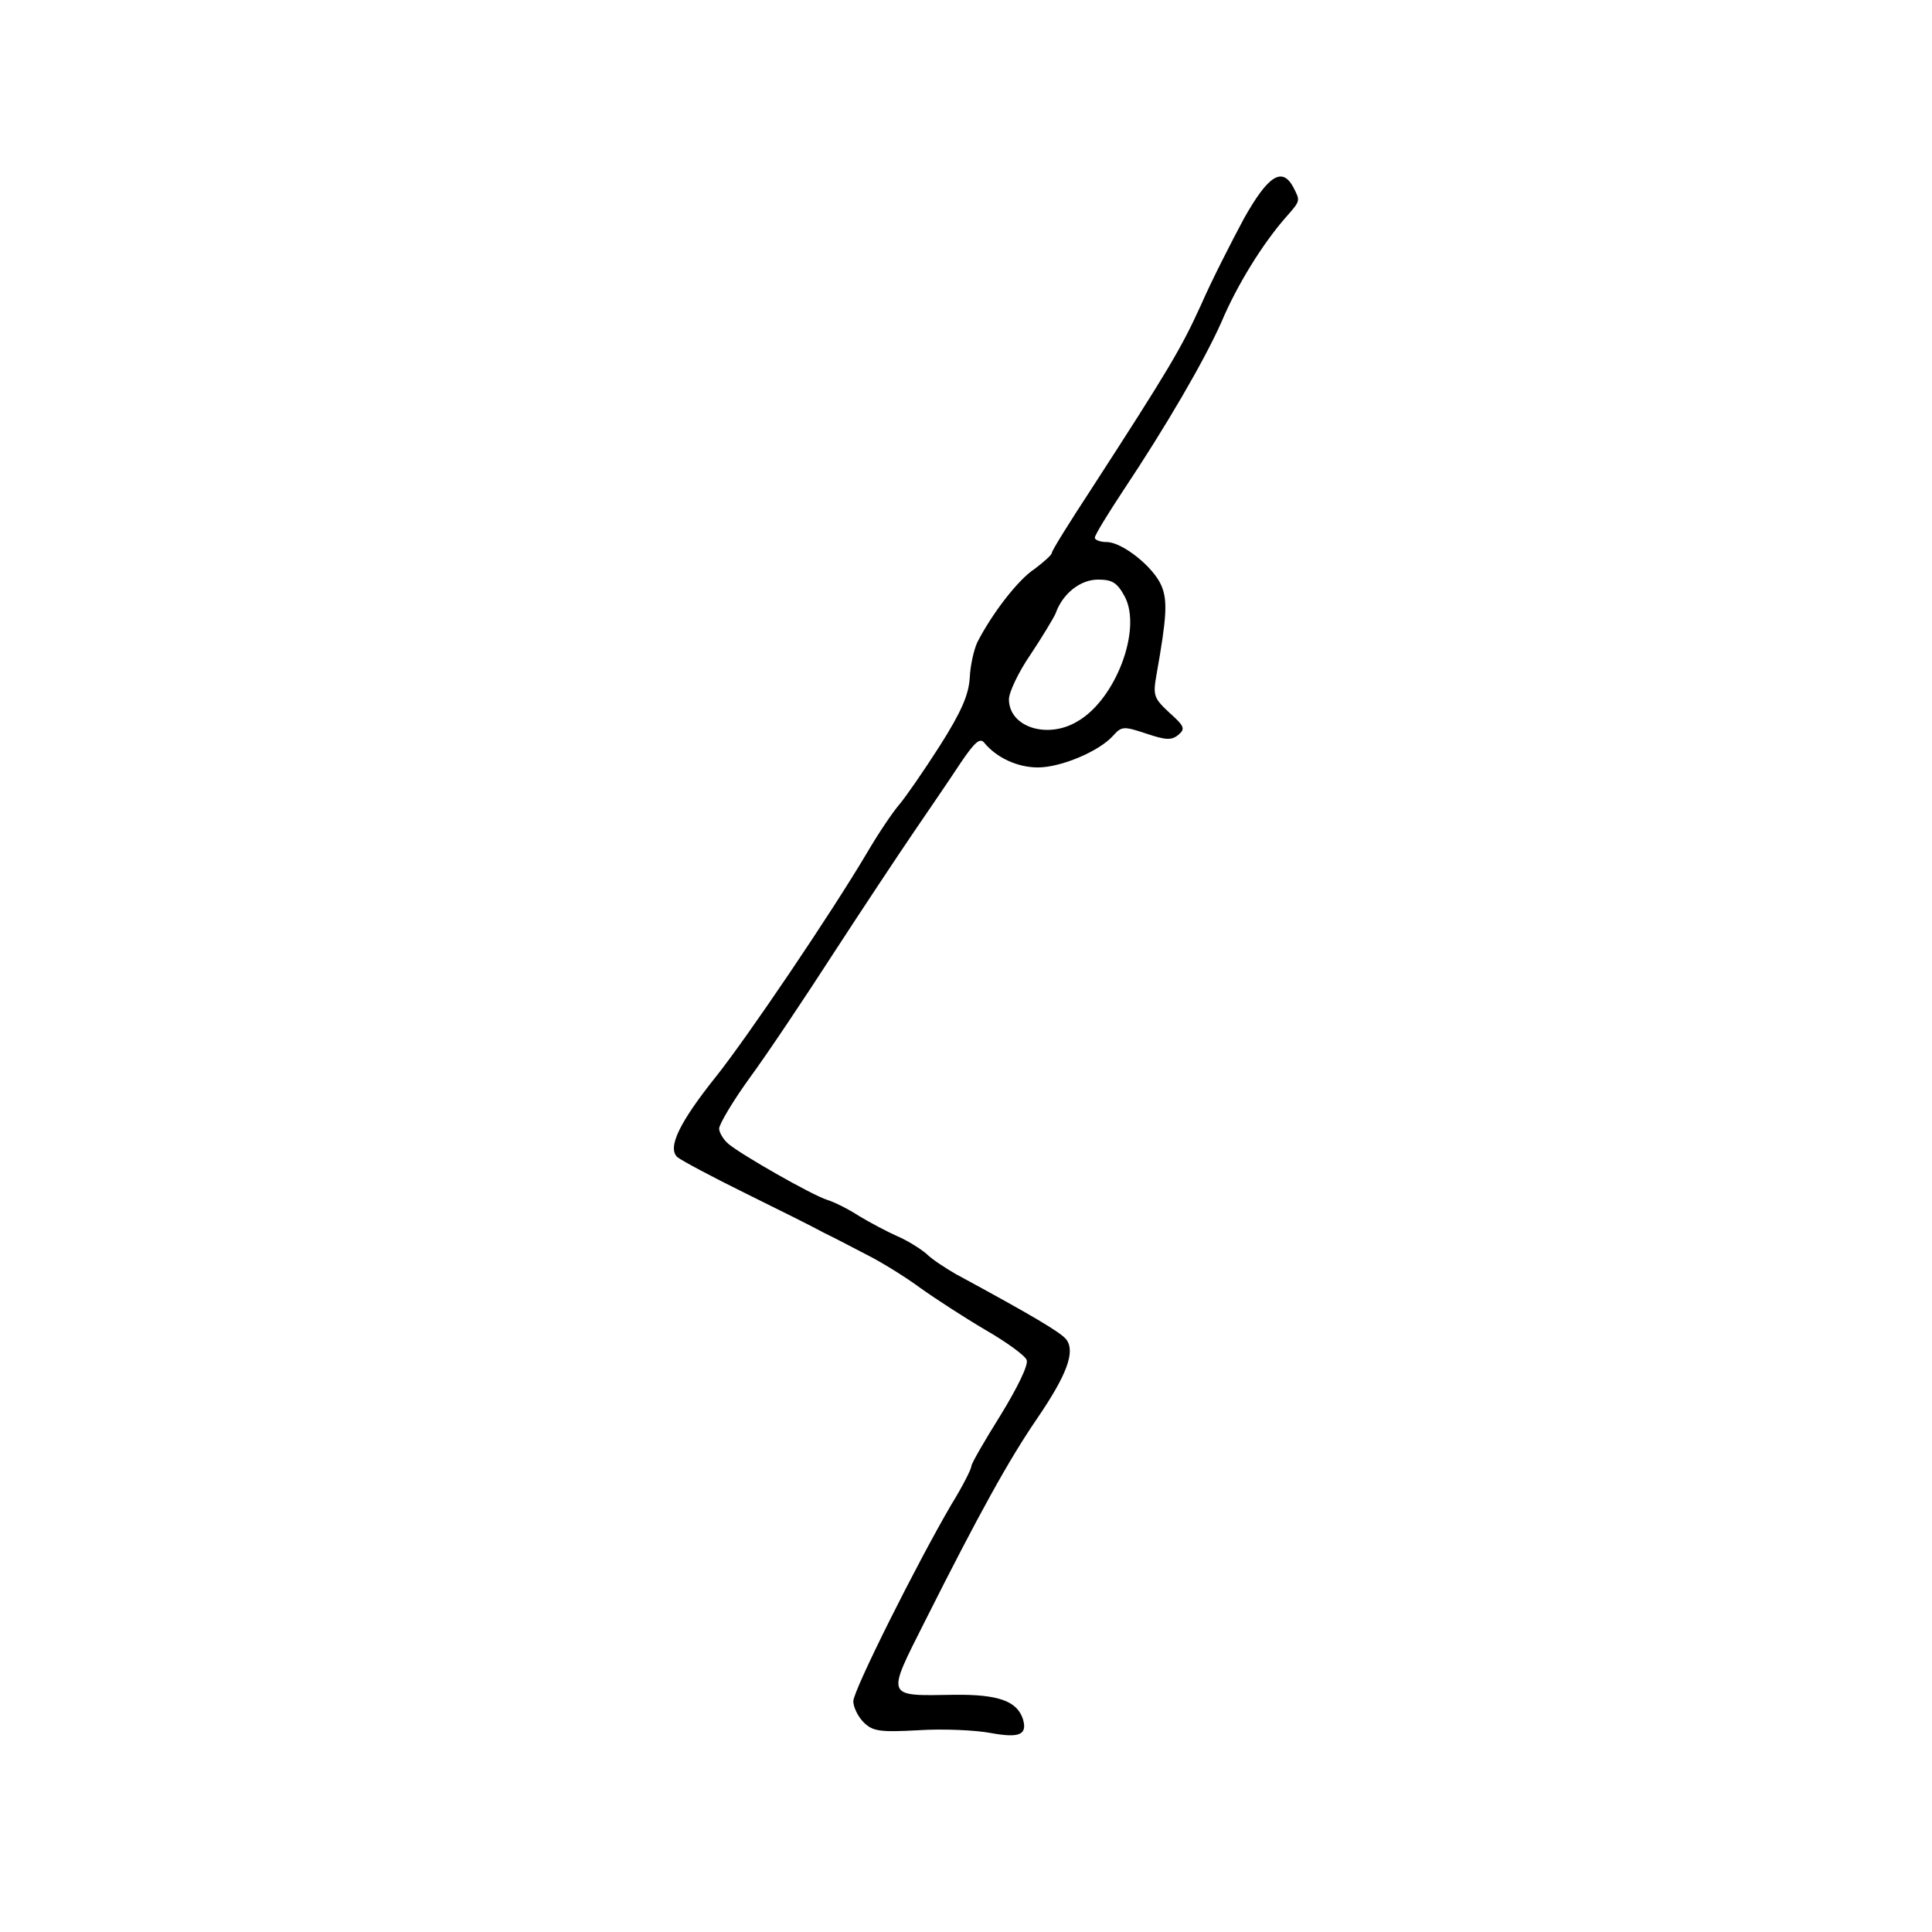 <?xml version="1.0" standalone="no"?>
<!DOCTYPE svg PUBLIC "-//W3C//DTD SVG 20010904//EN" "http://www.w3.org/TR/2001/REC-SVG-20010904/DTD/svg10.dtd">
<svg xmlns="http://www.w3.org/2000/svg" version="1.0" width="360pt" height="360pt" viewBox="0 0 360 360" preserveAspectRatio="xMidYMid meet">

<g transform="translate(0,360) scale(0.1,-0.1)" fill="#000000" stroke="none">
<path d="M2318 3193 c-23 -43 -60 -115 -80 -161 -37 -81 -58 -117 -205 -344 -40 -61 -73 -114 -73 -118 0 -4 -15 -17 -32 -30 -31 -20 -80 -84 -107 -137 -6 -13 -13 -42 -14 -66 -2 -32 -16 -64 -56 -127 -30 -47 -64 -96 -76 -110 -12 -14 -39 -54 -60 -90 -67 -113 -222 -342 -280 -415 -68 -85 -92 -133 -73 -151 7 -6 65 -37 128 -68 63 -31 129 -64 145 -73 17 -8 53 -27 80 -41 28 -14 73 -42 100 -62 28 -20 82 -55 121 -78 40 -23 74 -48 77 -56 4 -9 -18 -53 -48 -102 -30 -48 -55 -91 -55 -96 0 -5 -16 -37 -37 -71 -65 -111 -183 -347 -183 -367 0 -11 9 -29 19 -39 17 -17 30 -19 103 -15 46 3 106 0 133 -5 54 -10 70 -4 61 26 -11 33 -45 46 -128 45 -129 -2 -127 -7 -54 138 100 199 156 300 208 376 56 82 72 125 55 148 -10 13 -62 44 -206 122 -19 11 -44 27 -55 38 -12 10 -36 25 -55 33 -18 8 -50 25 -70 37 -20 13 -46 26 -59 30 -29 9 -160 84 -184 104 -10 8 -18 22 -18 29 0 8 26 52 58 96 33 45 103 150 156 232 54 83 121 184 149 225 28 41 67 98 86 127 27 40 37 49 45 39 23 -28 62 -46 100 -46 43 0 114 30 140 59 16 18 20 18 62 4 36 -12 47 -13 60 -2 13 11 11 16 -17 41 -29 27 -31 32 -24 71 19 107 21 138 9 166 -15 35 -73 81 -102 81 -12 0 -22 4 -22 8 0 5 24 44 53 88 80 120 151 242 183 314 29 69 77 146 119 194 29 33 28 31 15 57 -21 39 -47 22 -92 -58z m-222 -705 c32 -61 -17 -191 -88 -232 -56 -34 -128 -11 -128 41 0 13 18 51 40 83 22 33 43 68 47 77 13 37 46 63 79 63 27 0 36 -6 50 -32z"/>
</g>
</svg>
